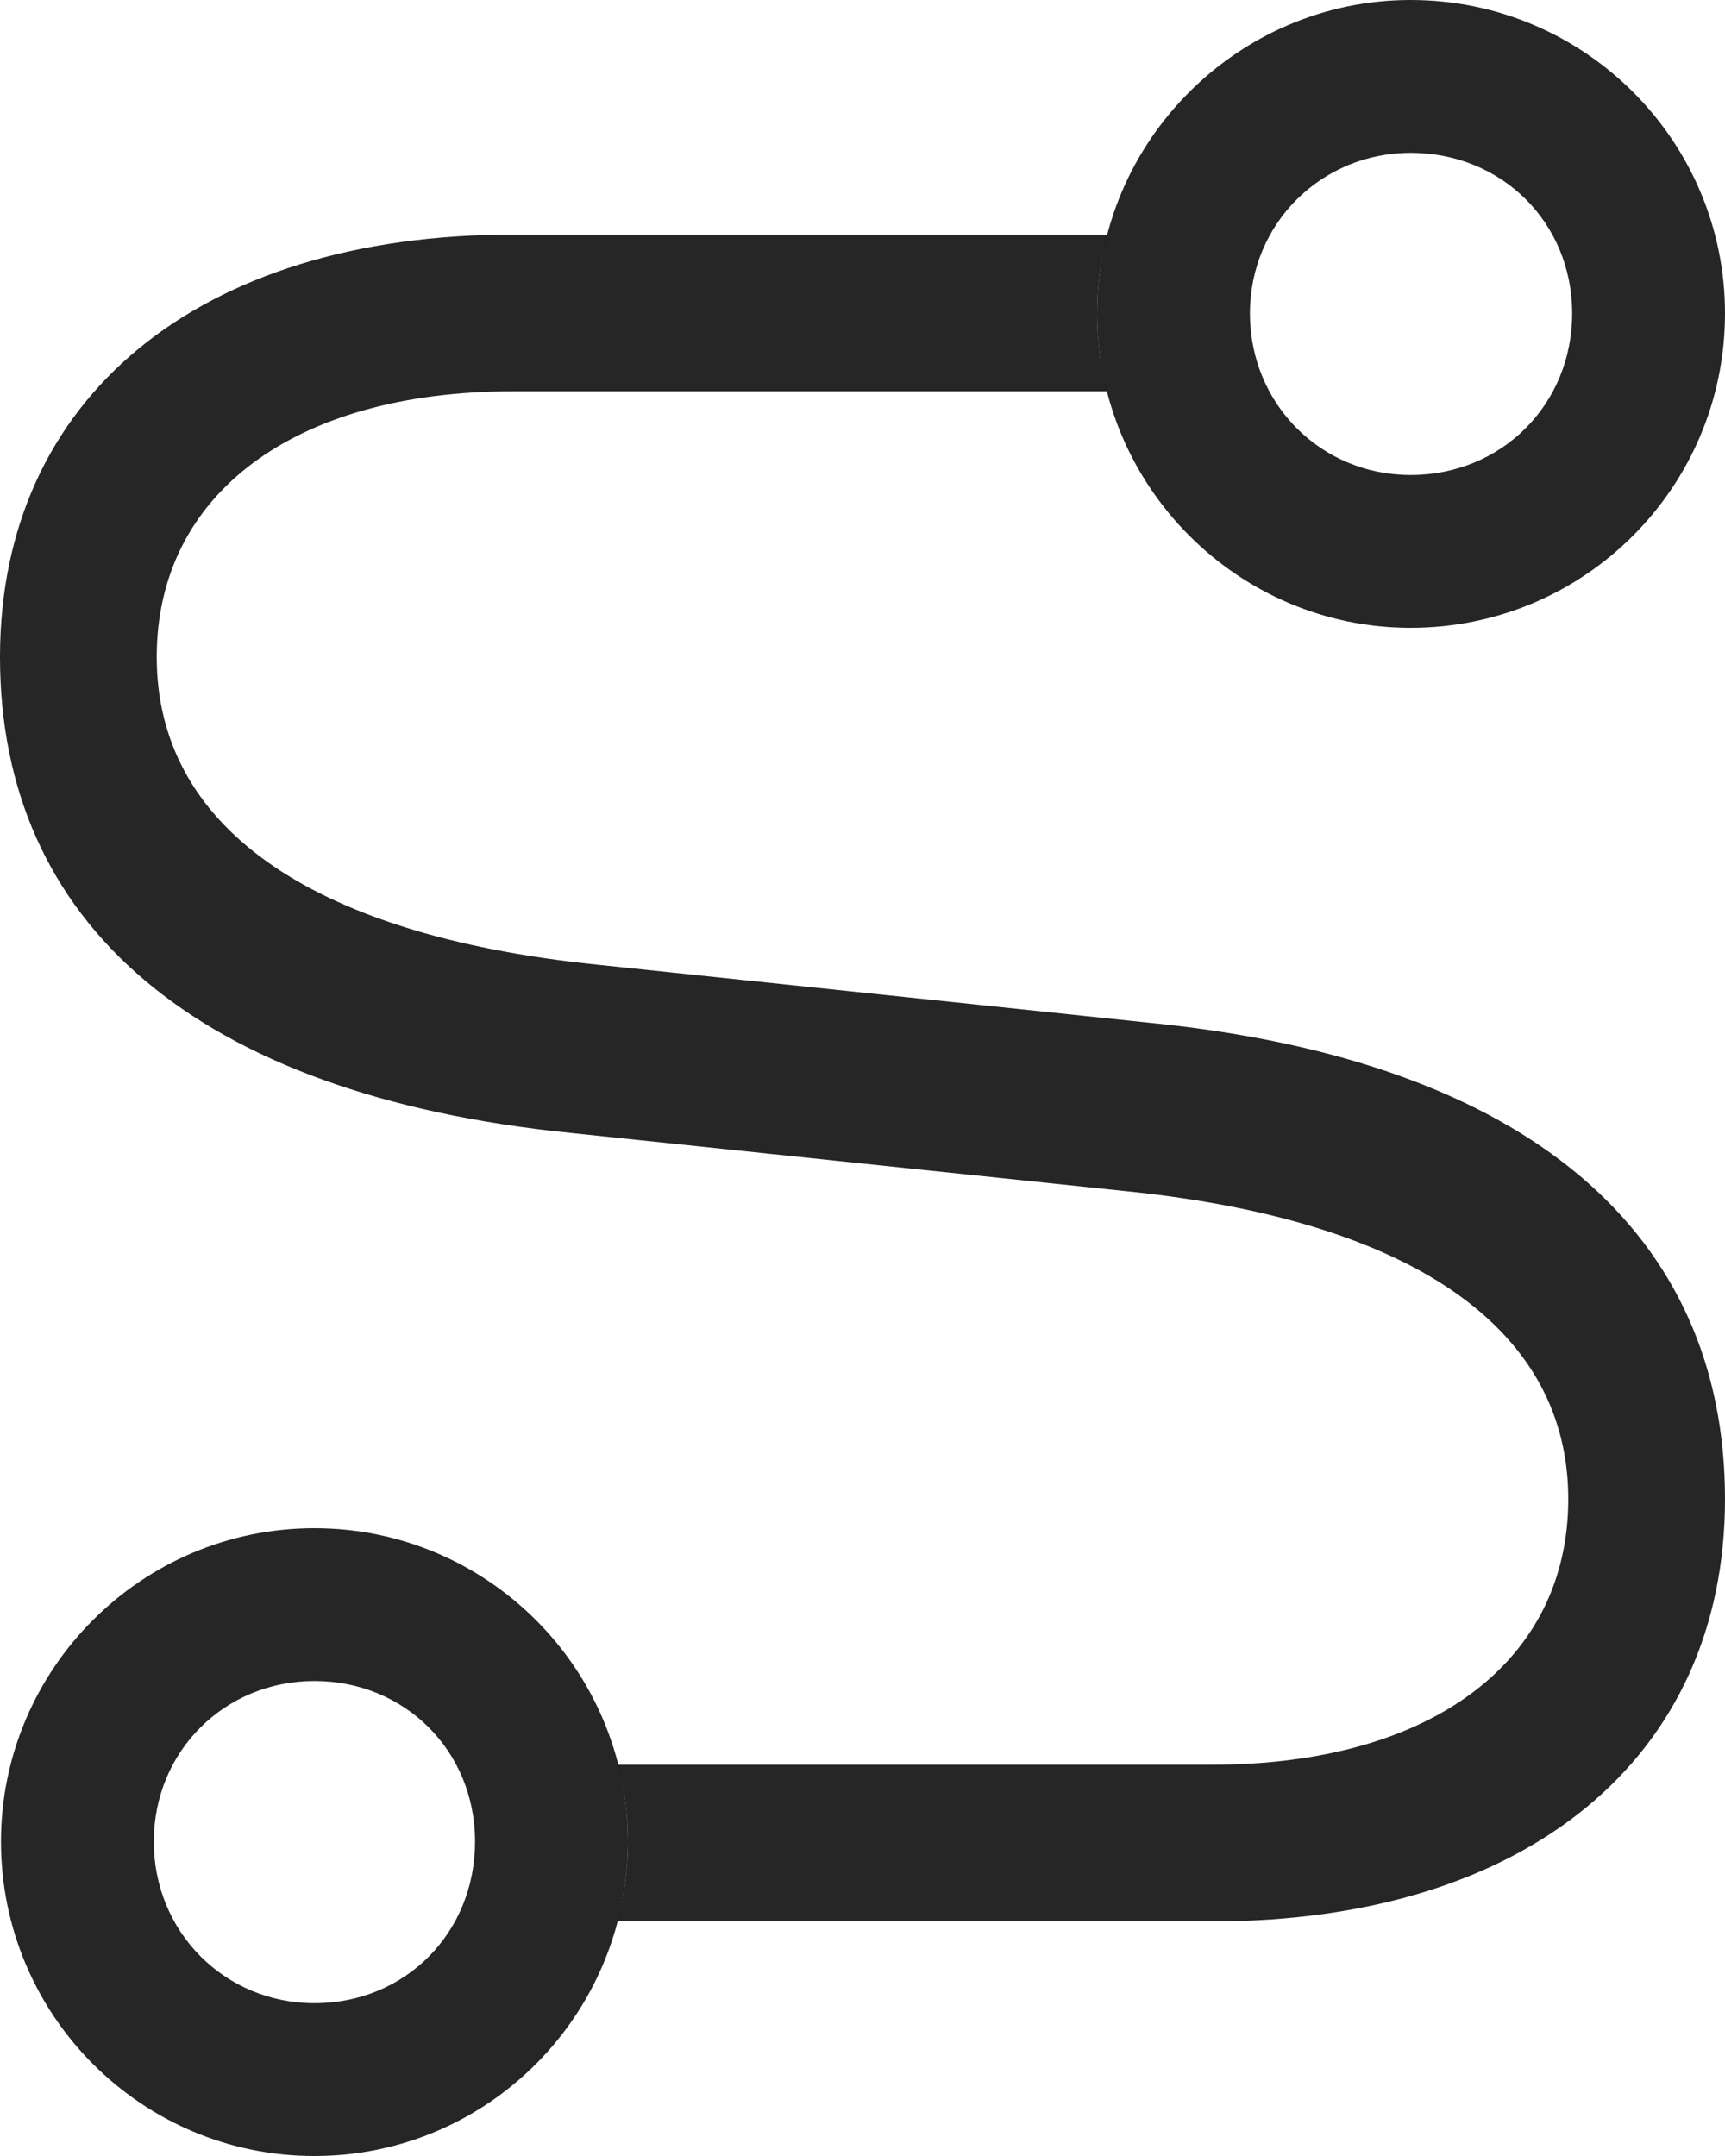 <?xml version="1.0" encoding="UTF-8"?>
<!--Generator: Apple Native CoreSVG 232.5-->
<!DOCTYPE svg
PUBLIC "-//W3C//DTD SVG 1.1//EN"
       "http://www.w3.org/Graphics/SVG/1.1/DTD/svg11.dtd">
<svg version="1.1" xmlns="http://www.w3.org/2000/svg" xmlns:xlink="http://www.w3.org/1999/xlink" width="86.523" height="108.154">
 <g>
  <rect height="108.154" opacity="0" width="86.523" x="0" y="0"/>
  <path d="M55.029 15.723C55.029 17.073 55.2 18.384 55.539 19.629L25.732 19.629C14.746 19.629 7.861 24.805 7.861 32.959C7.861 41.26 15.234 46.875 29.932 48.389L57.764 51.318C76.709 53.223 86.523 61.914 86.523 75.195C86.523 88.184 76.562 96.387 60.791 96.387L30.962 96.387C31.316 95.113 31.494 93.768 31.494 92.383C31.494 91.051 31.327 89.756 30.995 88.525L60.791 88.525C71.777 88.525 78.662 83.35 78.662 75.195C78.662 66.894 71.24 61.279 56.592 59.766L28.662 56.836C9.766 54.932 0 46.24 0 32.959C0 19.971 9.961 11.768 25.732 11.768L55.557 11.768C55.206 13.028 55.029 14.356 55.029 15.723Z" fill="#000000" fill-opacity="0.85"/>
  <path d="M15.771 108.154C24.463 108.154 31.494 101.074 31.494 92.383C31.494 83.74 24.463 76.66 15.771 76.66C7.08 76.66 0.049 83.74 0.049 92.383C0.049 101.074 7.08 108.154 15.771 108.154ZM15.771 100.488C11.279 100.488 7.715 96.924 7.715 92.383C7.715 87.842 11.279 84.326 15.771 84.326C20.312 84.326 23.828 87.842 23.828 92.383C23.828 96.924 20.361 100.488 15.771 100.488ZM70.752 31.494C79.492 31.494 86.523 24.414 86.523 15.723C86.523 7.08 79.492 0 70.752 0C62.109 0 55.029 7.08 55.029 15.723C55.029 24.414 62.109 31.494 70.752 31.494ZM70.752 23.828C66.26 23.828 62.695 20.264 62.695 15.723C62.695 11.182 66.309 7.666 70.752 7.666C75.342 7.666 78.857 11.182 78.857 15.723C78.857 20.264 75.342 23.828 70.752 23.828Z" fill="#000000" fill-opacity="0.85"/>
 </g>
</svg>
